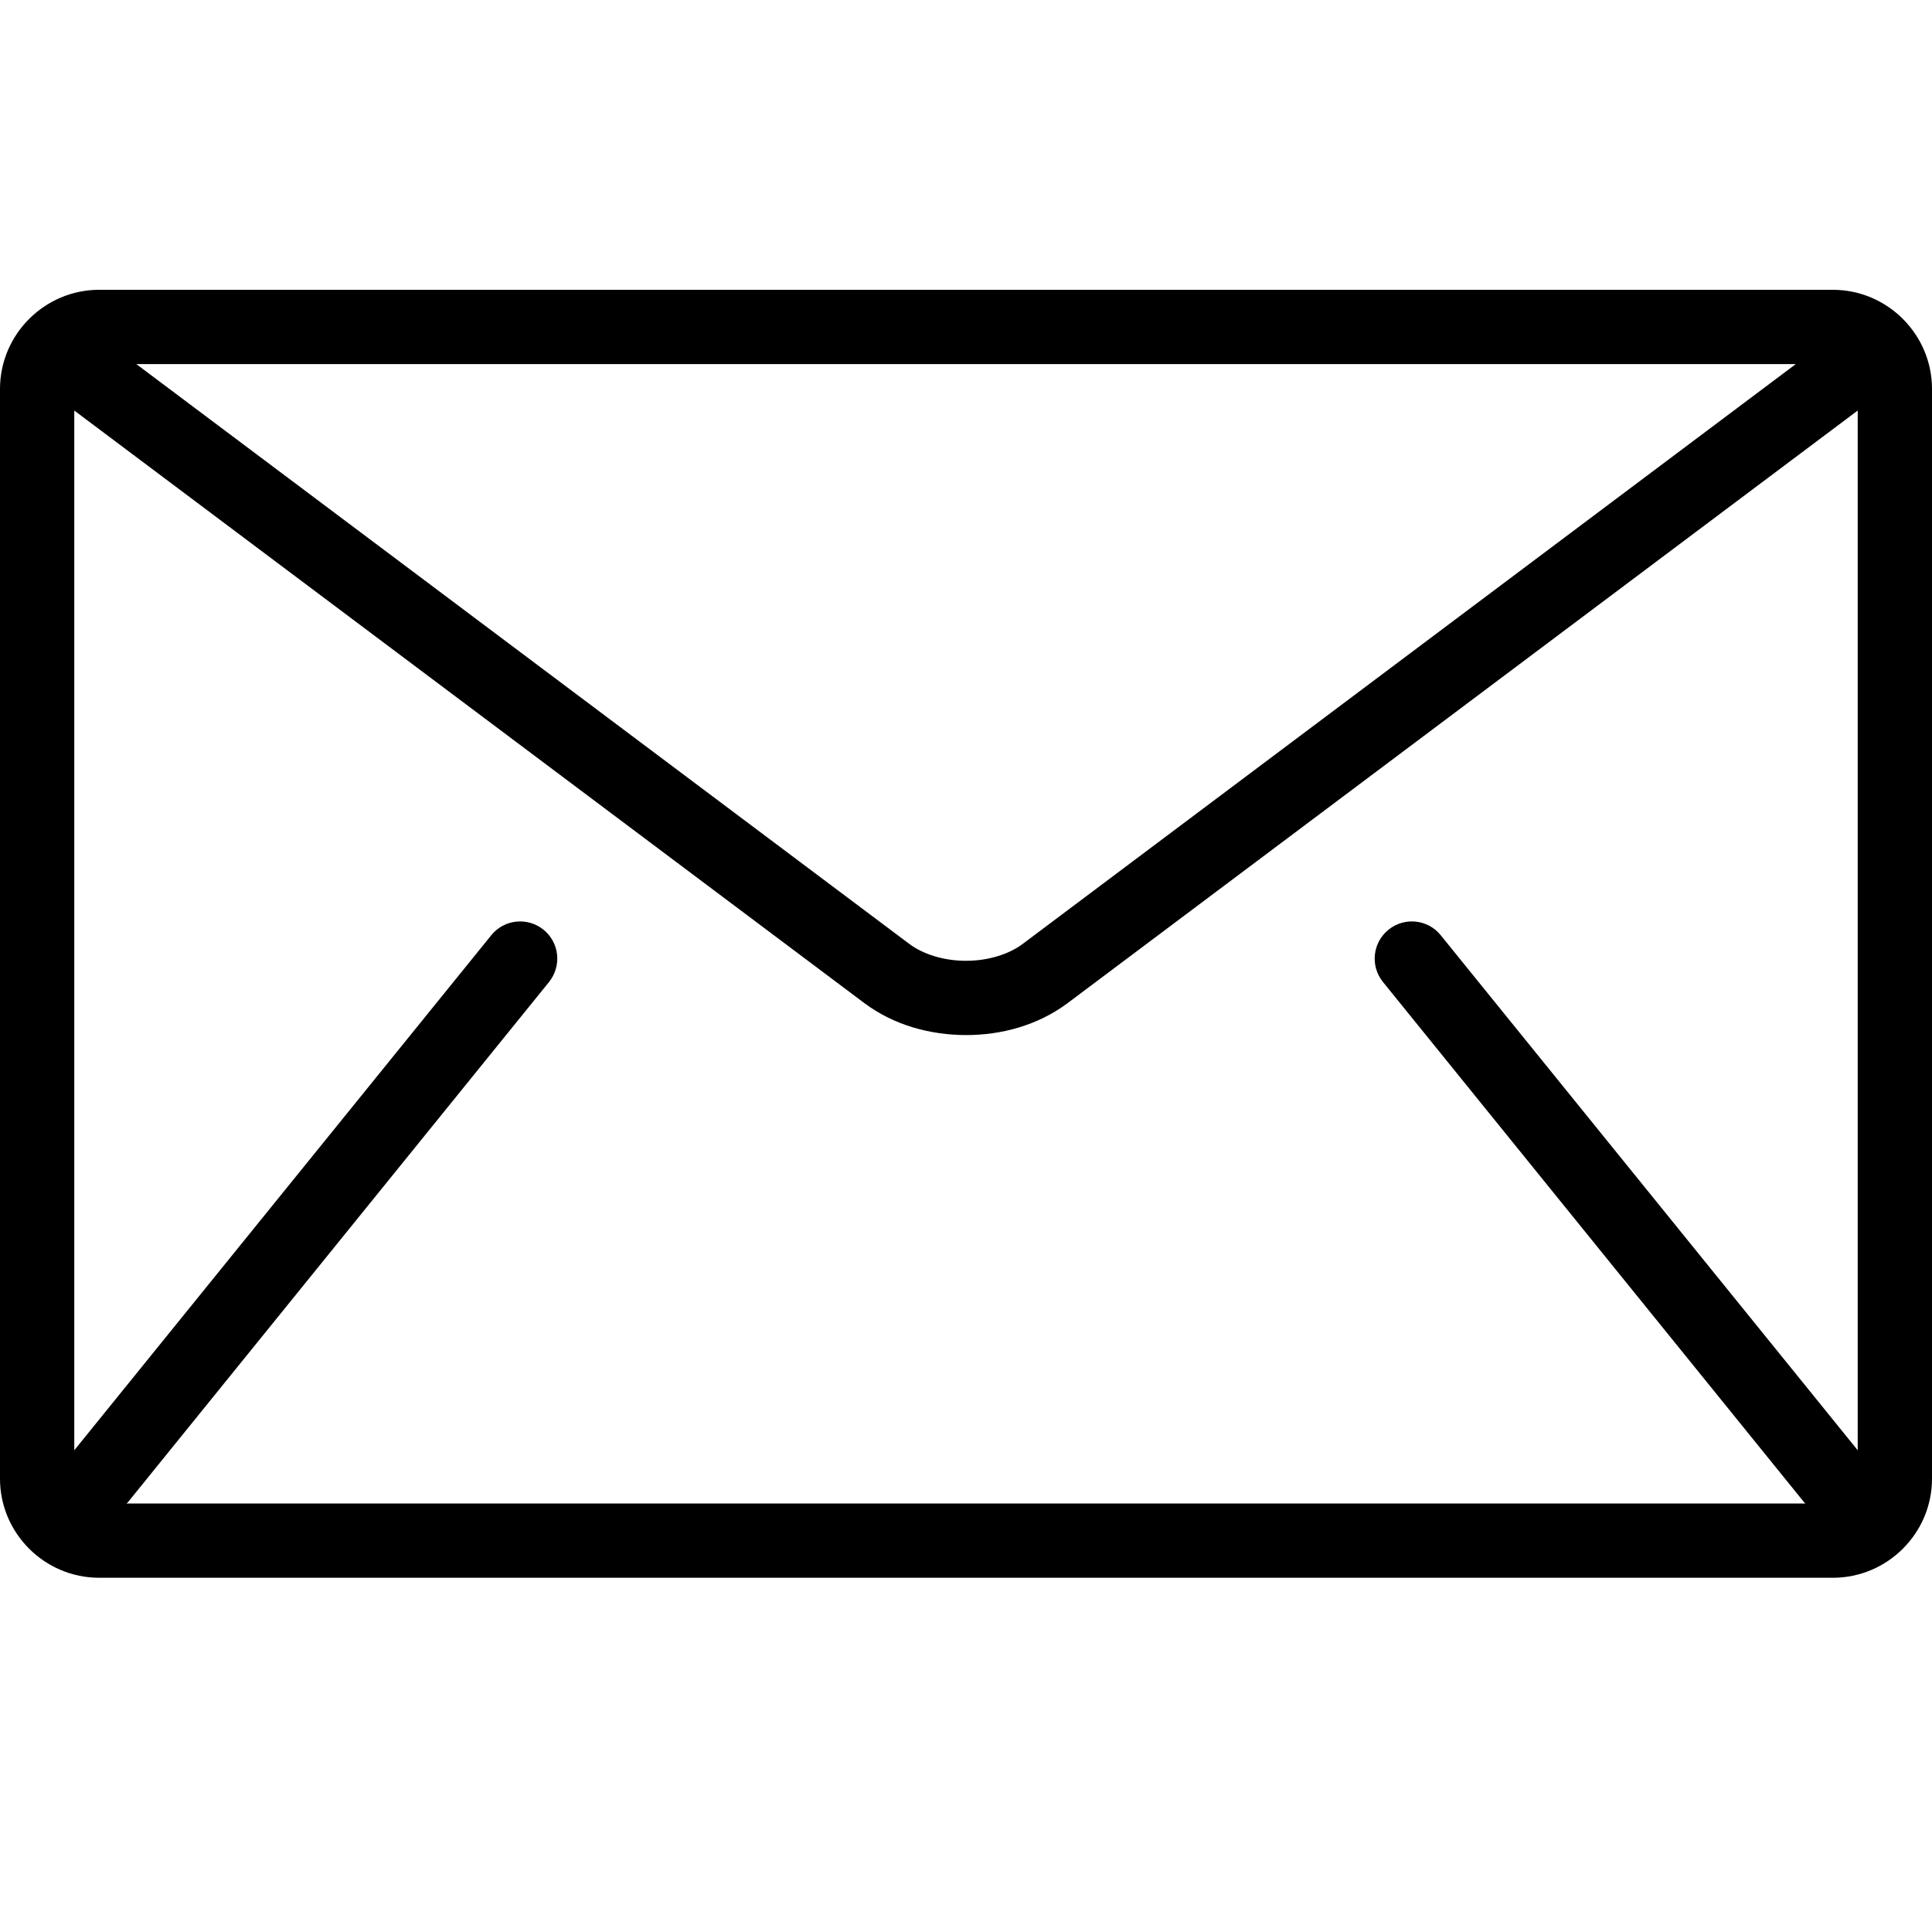 <svg viewBox="0 0 20 20" xmlns="http://www.w3.org/2000/svg">
<g clip-path="url(#clip0_301_271)">
<path d="M18.974 3H1.026C0.462 3 0 3.462 0 4.026V15.308C0 15.872 0.462 16.333 1.026 16.333H18.974C19.538 16.333 20 15.872 20 15.308V4.026C20 3.462 19.538 3 18.974 3ZM18.59 3.769L10.59 9.769C10.446 9.879 10.225 9.947 10 9.946C9.775 9.947 9.554 9.879 9.41 9.769L1.411 3.769H18.59ZM14.316 10.165L18.675 15.55C18.68 15.555 18.685 15.559 18.69 15.564H1.31C1.315 15.559 1.32 15.555 1.325 15.55L5.684 10.165C5.715 10.126 5.739 10.081 5.753 10.032C5.768 9.984 5.772 9.933 5.767 9.883C5.762 9.833 5.747 9.784 5.722 9.739C5.698 9.695 5.666 9.656 5.626 9.624C5.461 9.491 5.219 9.516 5.086 9.681L0.769 15.013V4.25L8.949 10.385C9.256 10.614 9.63 10.714 10 10.715C10.369 10.715 10.743 10.614 11.051 10.385L19.231 4.25V15.013L14.914 9.681C14.781 9.516 14.538 9.491 14.374 9.624C14.208 9.758 14.183 10 14.316 10.165Z"/>
</g>
<defs>
<clipPath id="clip0_301_271">
<rect width="20" height="20" fill="white"/>
</clipPath>
</defs>
</svg>
